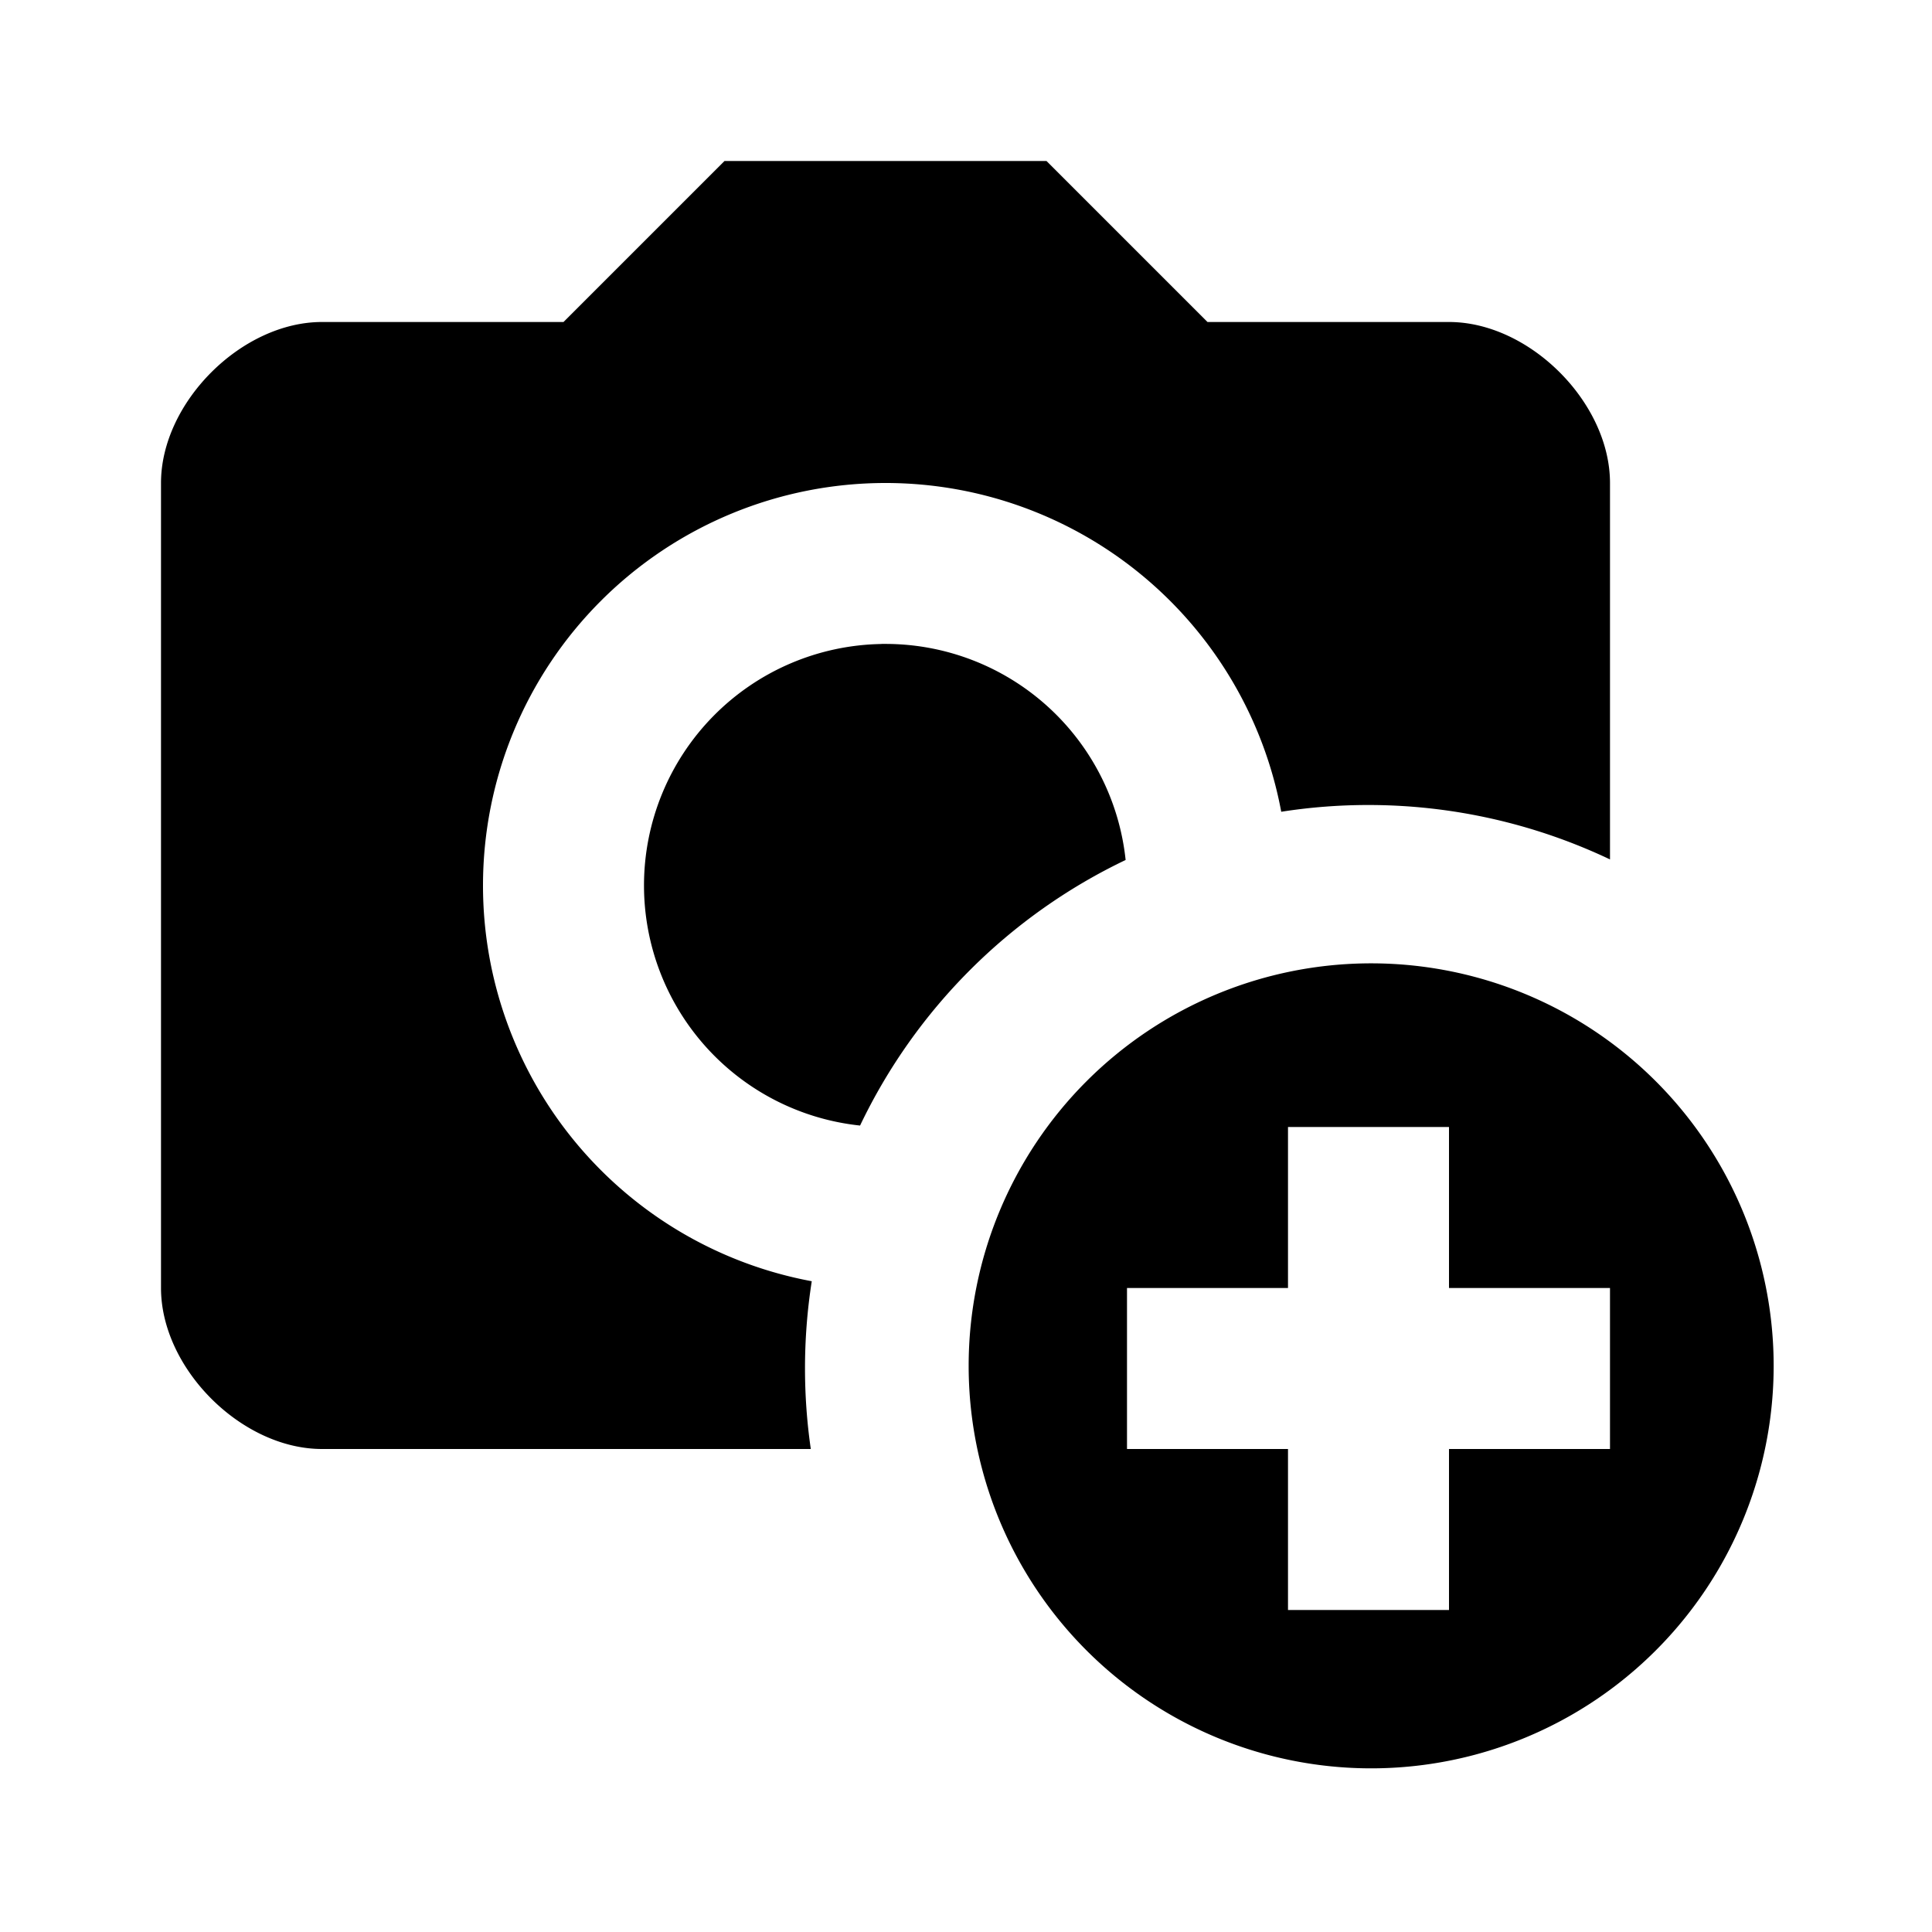 <?xml version="1.0" encoding="UTF-8"?>
<svg fill="#000000" version="1.1" viewBox="0 0 24 24" xmlns="http://www.w3.org/2000/svg">
 <path d="m9 2-2 2h-3c-1 0-2 1-2 2v10c0 1 1 2 2 2h6.072a7 7 0 0 1-0.072-1 7 7 0 0 1 0.084-1.084 5 5 0 0 1-4.084-4.916 5 5 0 0 1 5-5 5 5 0 0 1 4.916 4.084 7 7 0 0 1 1.084-0.084 7 7 0 0 1 3 0.676v-4.676c0-1-1-2-2-2h-3l-2-2h-4zm1.949 6a3 3 0 0 0-2.949 3 3 3 0 0 0 2.684 2.982 7 7 0 0 1 3.299-3.299 3 3 0 0 0-2.982-2.684 3 3 0 0 0-0.051 0zm6.084 3.967a5 5 0 0 0-5 5 5 5 0 0 0 5 5 5 5 0 0 0 5-5 5 5 0 0 0-5-5zm-1.033 2.033h2v2h2v2h-2v2h-2v-2h-2v-2h2v-2z"/>
</svg>
